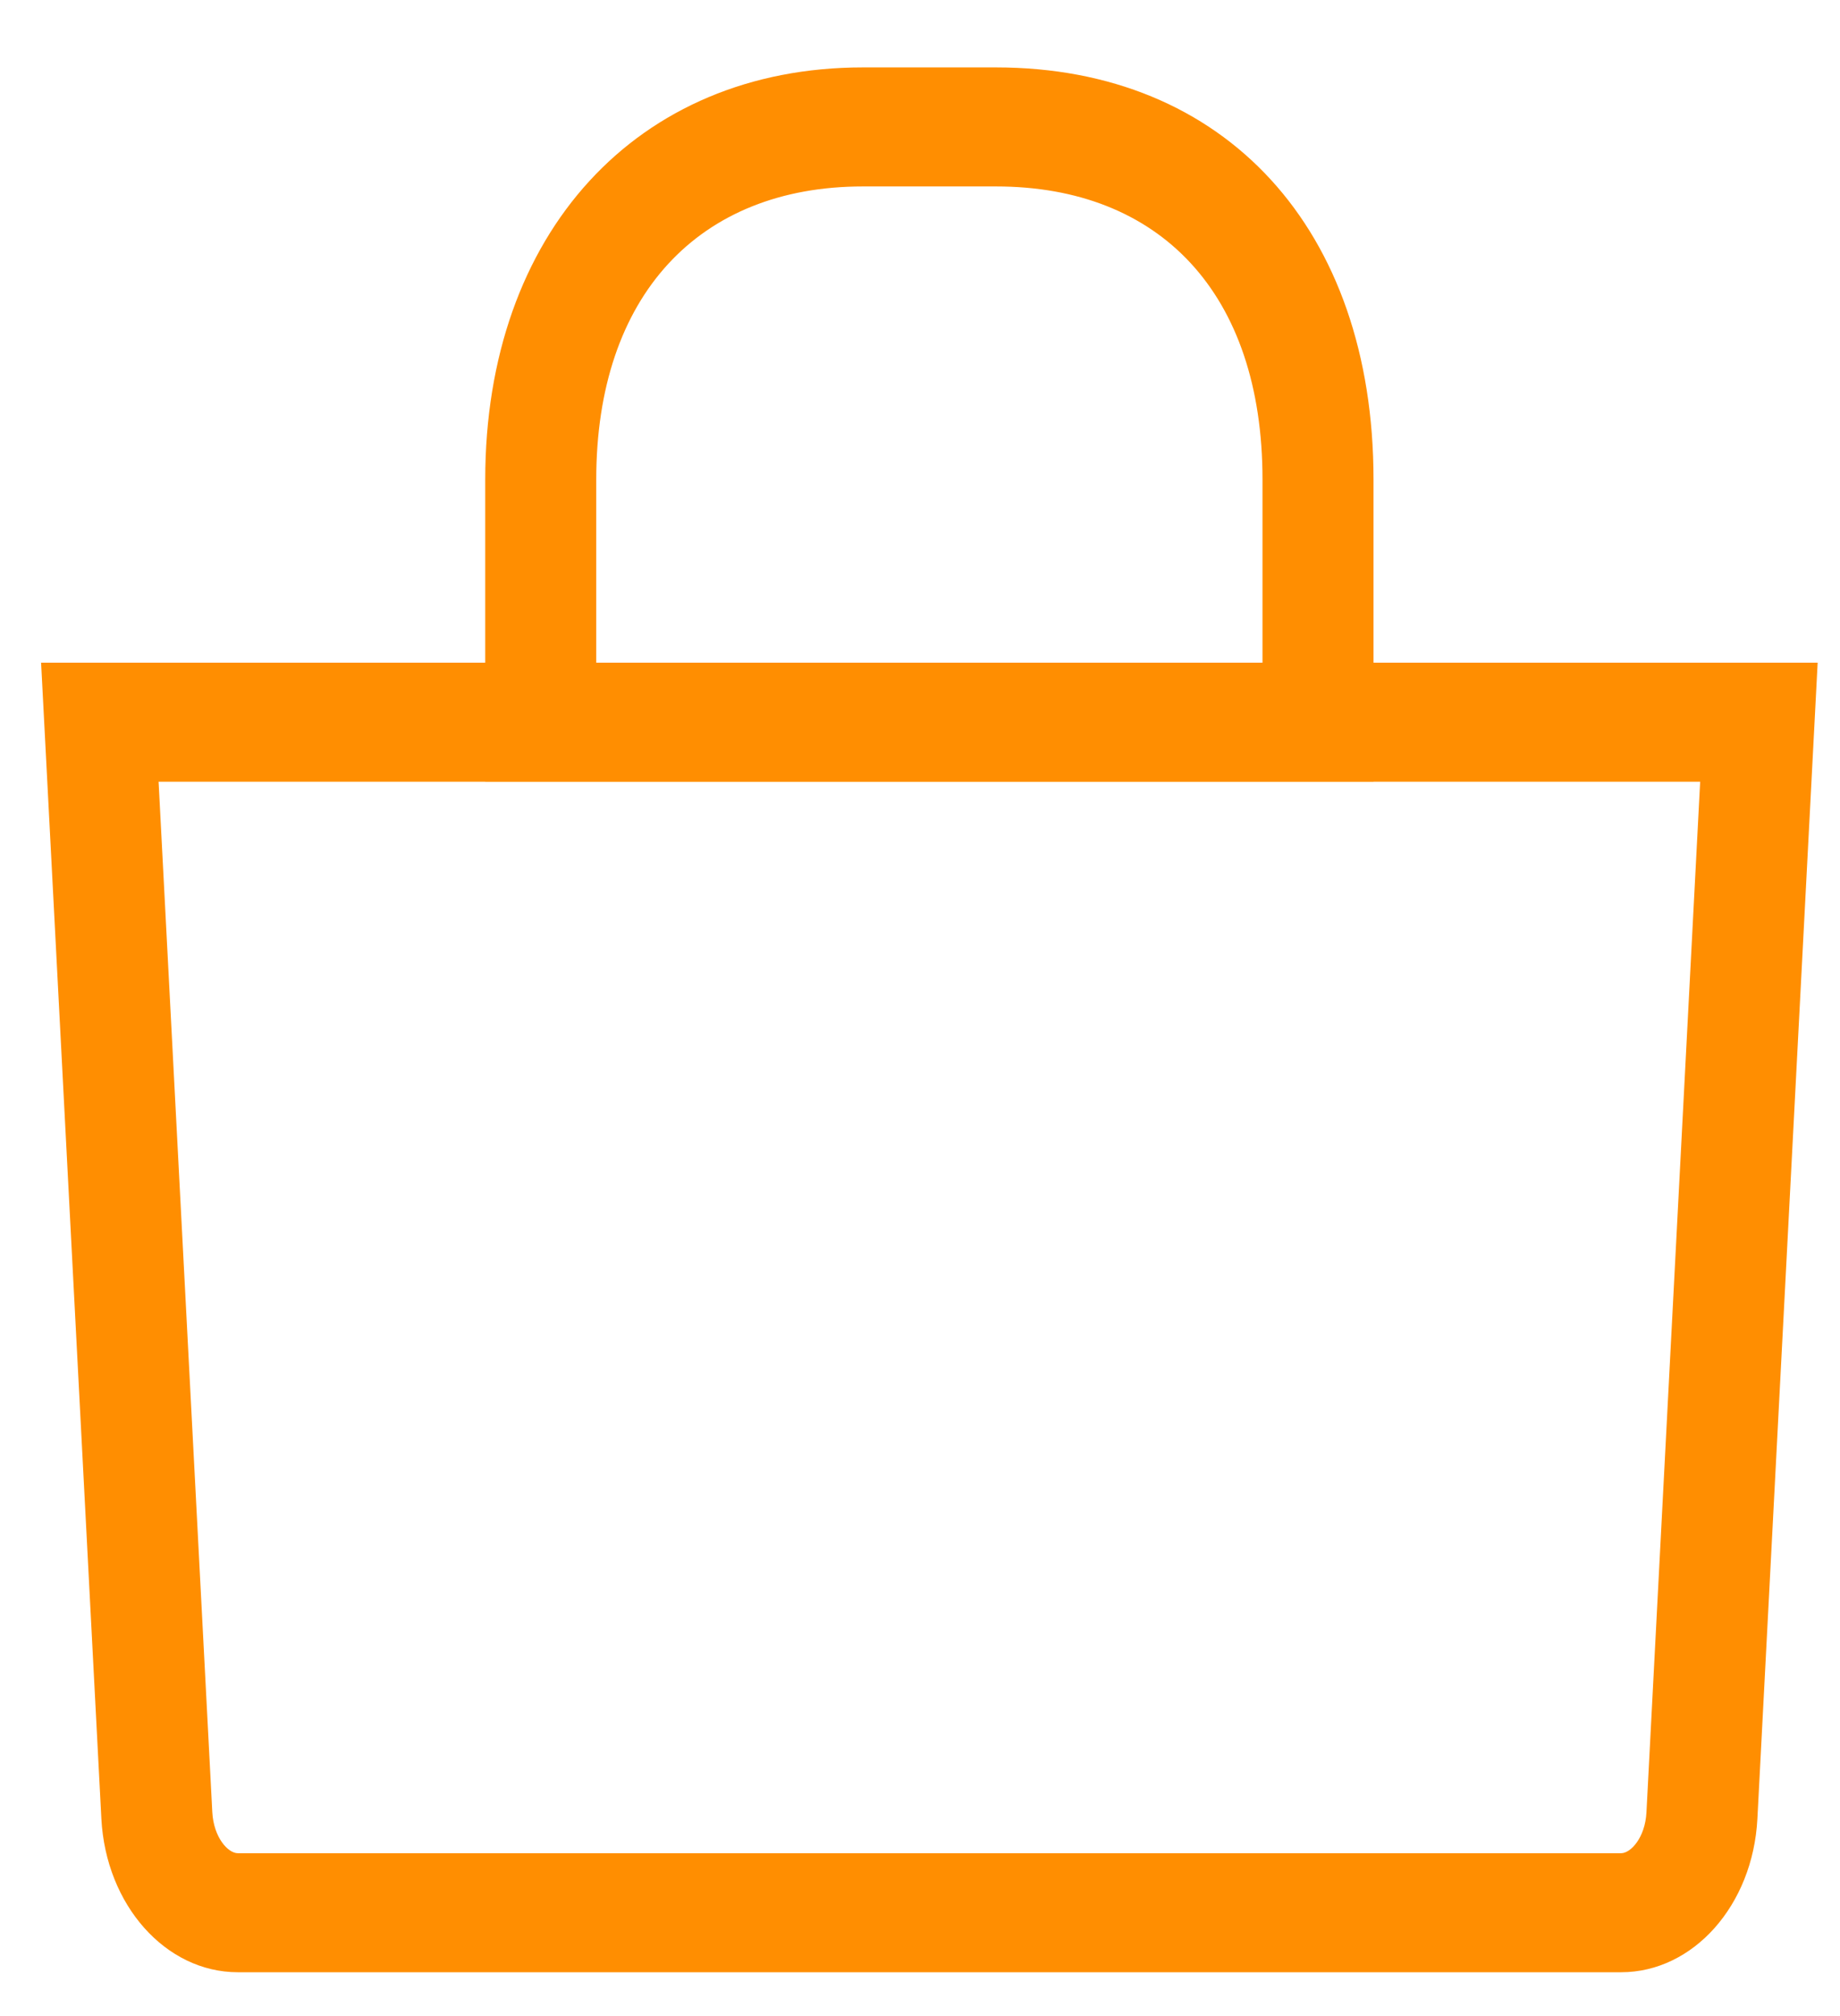 <svg width="21" height="23" viewBox="0 0 21 23" fill="none" xmlns="http://www.w3.org/2000/svg">
<path fill-rule="evenodd" clip-rule="evenodd" d="M9.848 0.769H11.367C13.984 0.769 15.676 2.614 15.676 5.471V7.56H20.745L20.057 20.752C20.005 21.736 19.325 22.5 18.502 22.5H2.714C1.891 22.5 1.209 21.734 1.157 20.75L0.469 7.56H5.538V5.471C5.538 2.659 7.271 0.769 9.848 0.769ZM14.409 7.56H6.805V5.471C6.805 3.37 7.98 2.127 9.848 2.127H11.367C13.235 2.127 14.409 3.344 14.409 5.471V7.56ZM5.538 8.918H1.81L2.423 20.674C2.439 20.964 2.603 21.142 2.714 21.142H18.502C18.612 21.142 18.776 20.964 18.791 20.676L19.404 8.918H15.676V8.919H5.538V8.918Z" fill="#FF8E01"/>
</svg>
